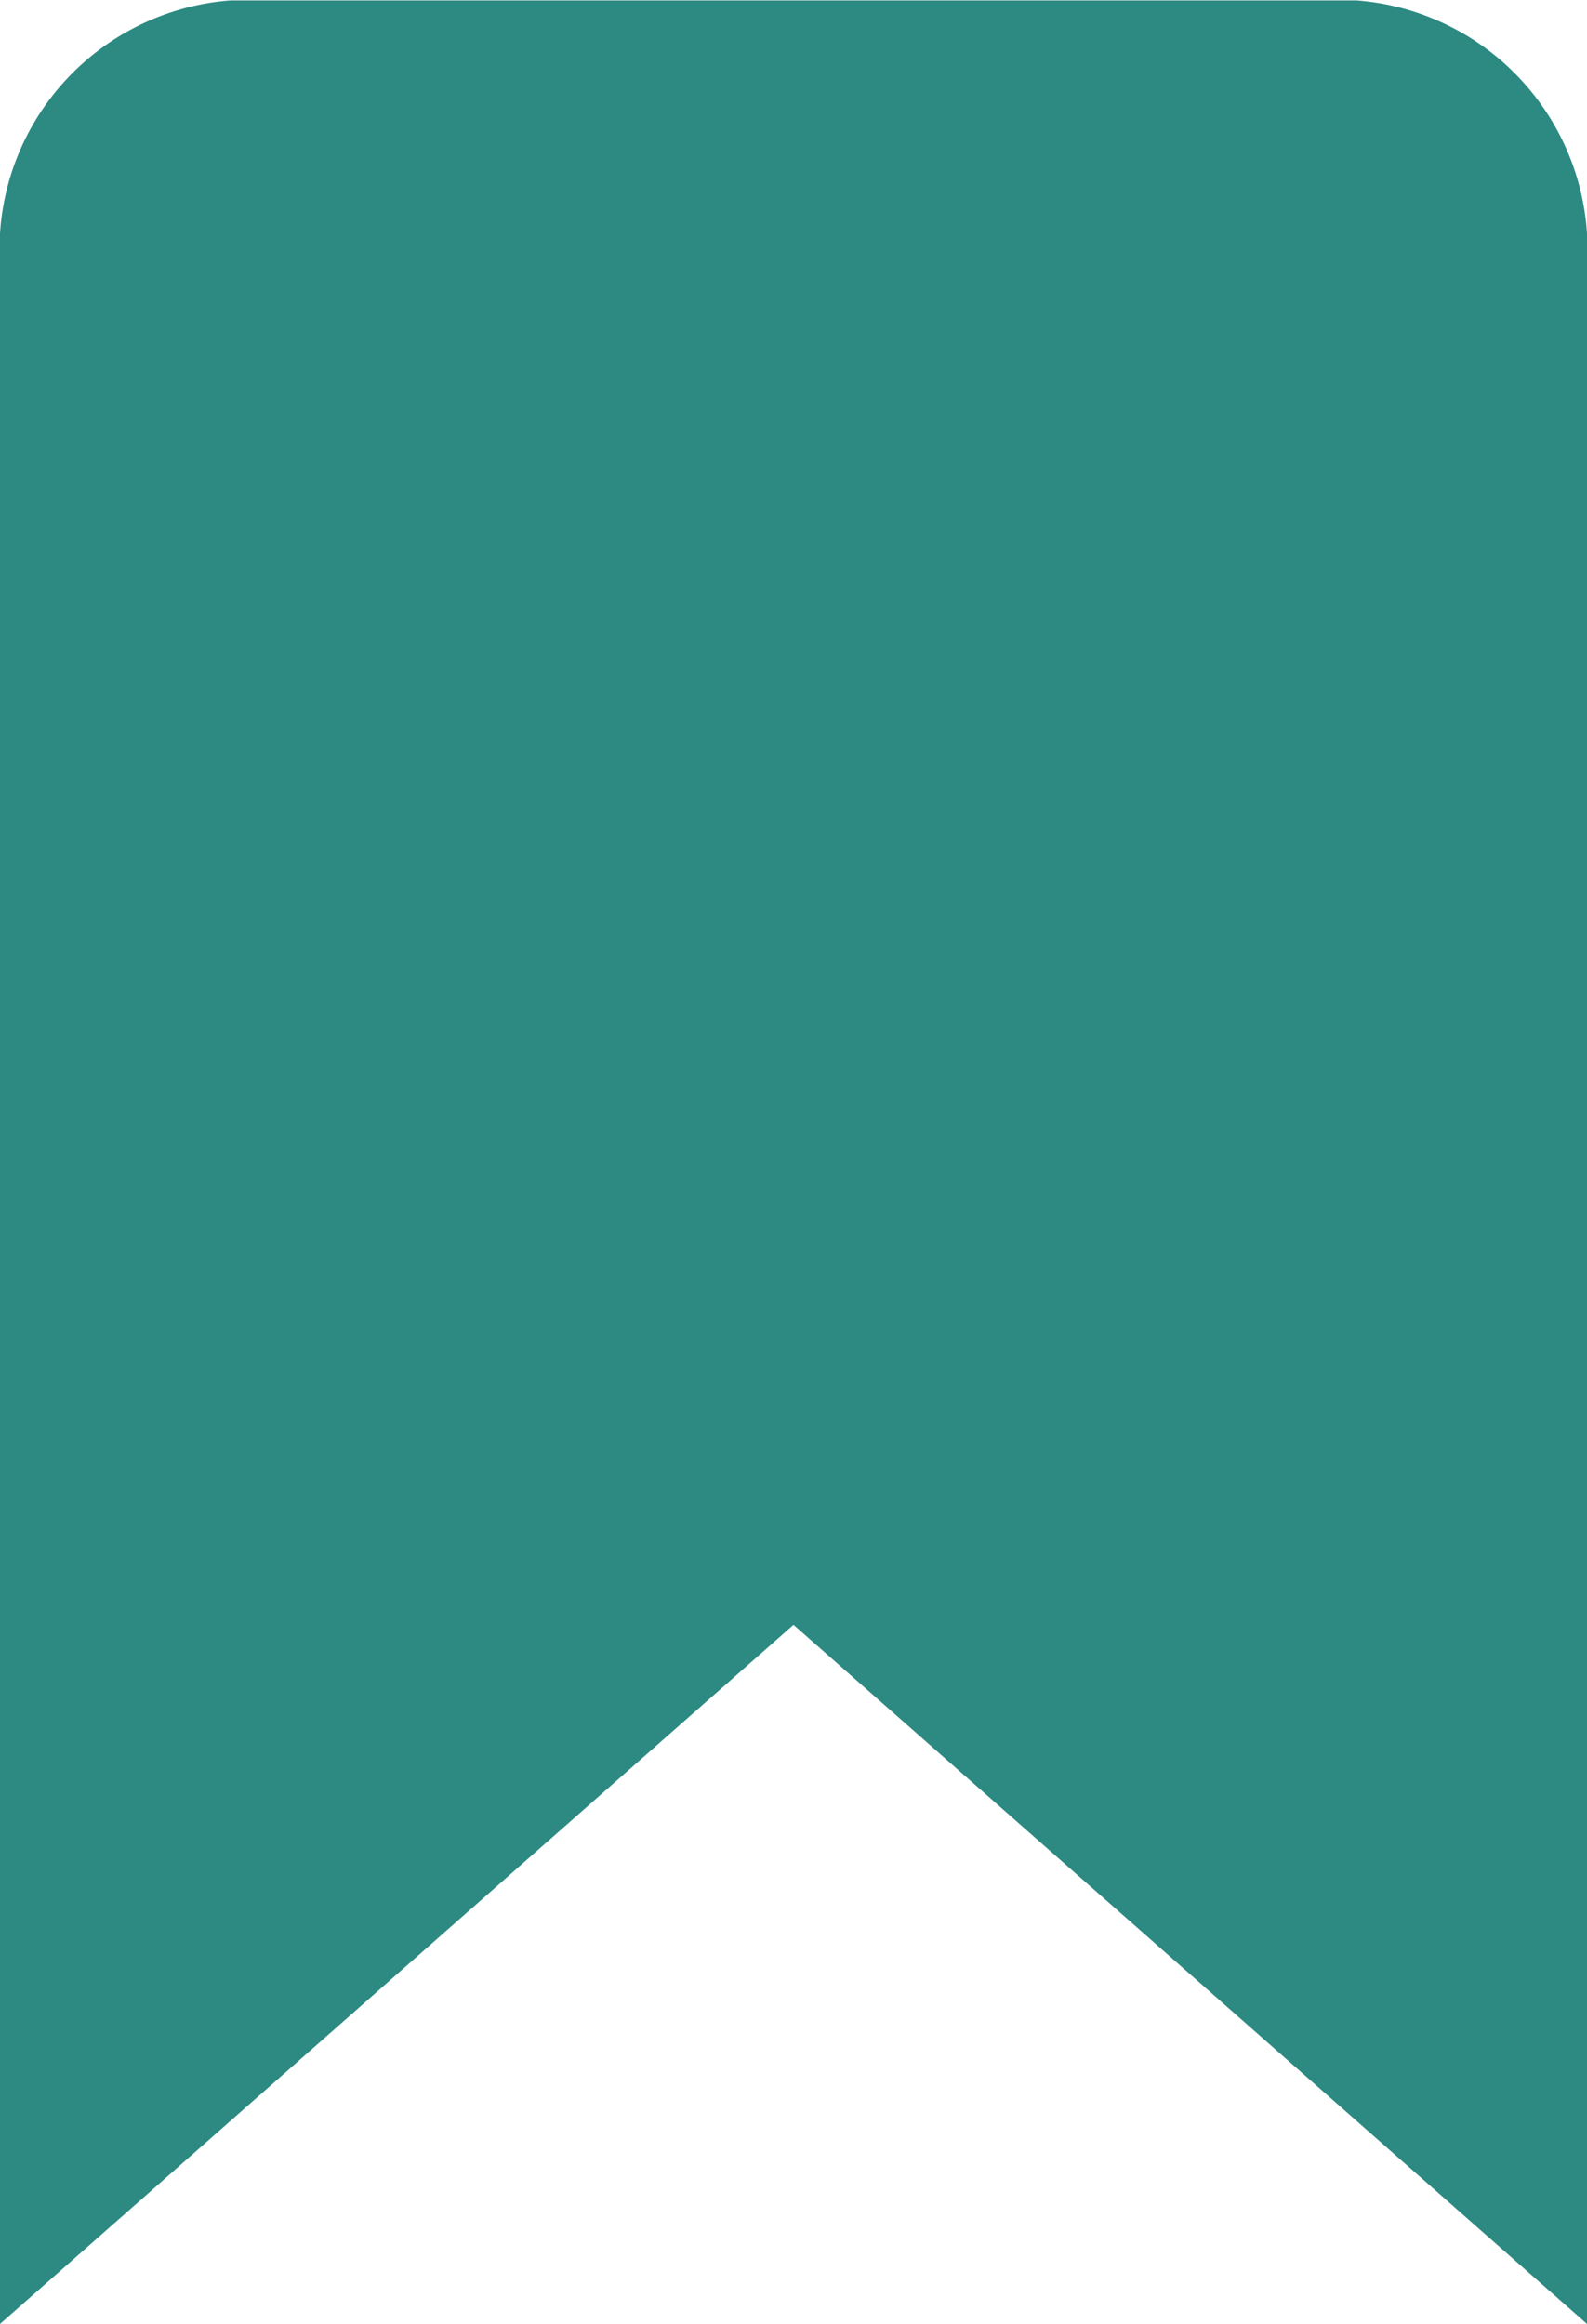 <svg xmlns="http://www.w3.org/2000/svg" width="11.366" height="16.644" viewBox="0 0 11.366 16.644">
  <path id="noun-bookmark-2695444" d="M168.866,51.641l-5.683-5.007L157.5,51.641V36.9a1.789,1.789,0,0,1,1.652-1.9h8.062a1.789,1.789,0,0,1,1.652,1.9Z" transform="translate(-157.5 -34.997)" fill="#2c8a82"/>
</svg>

